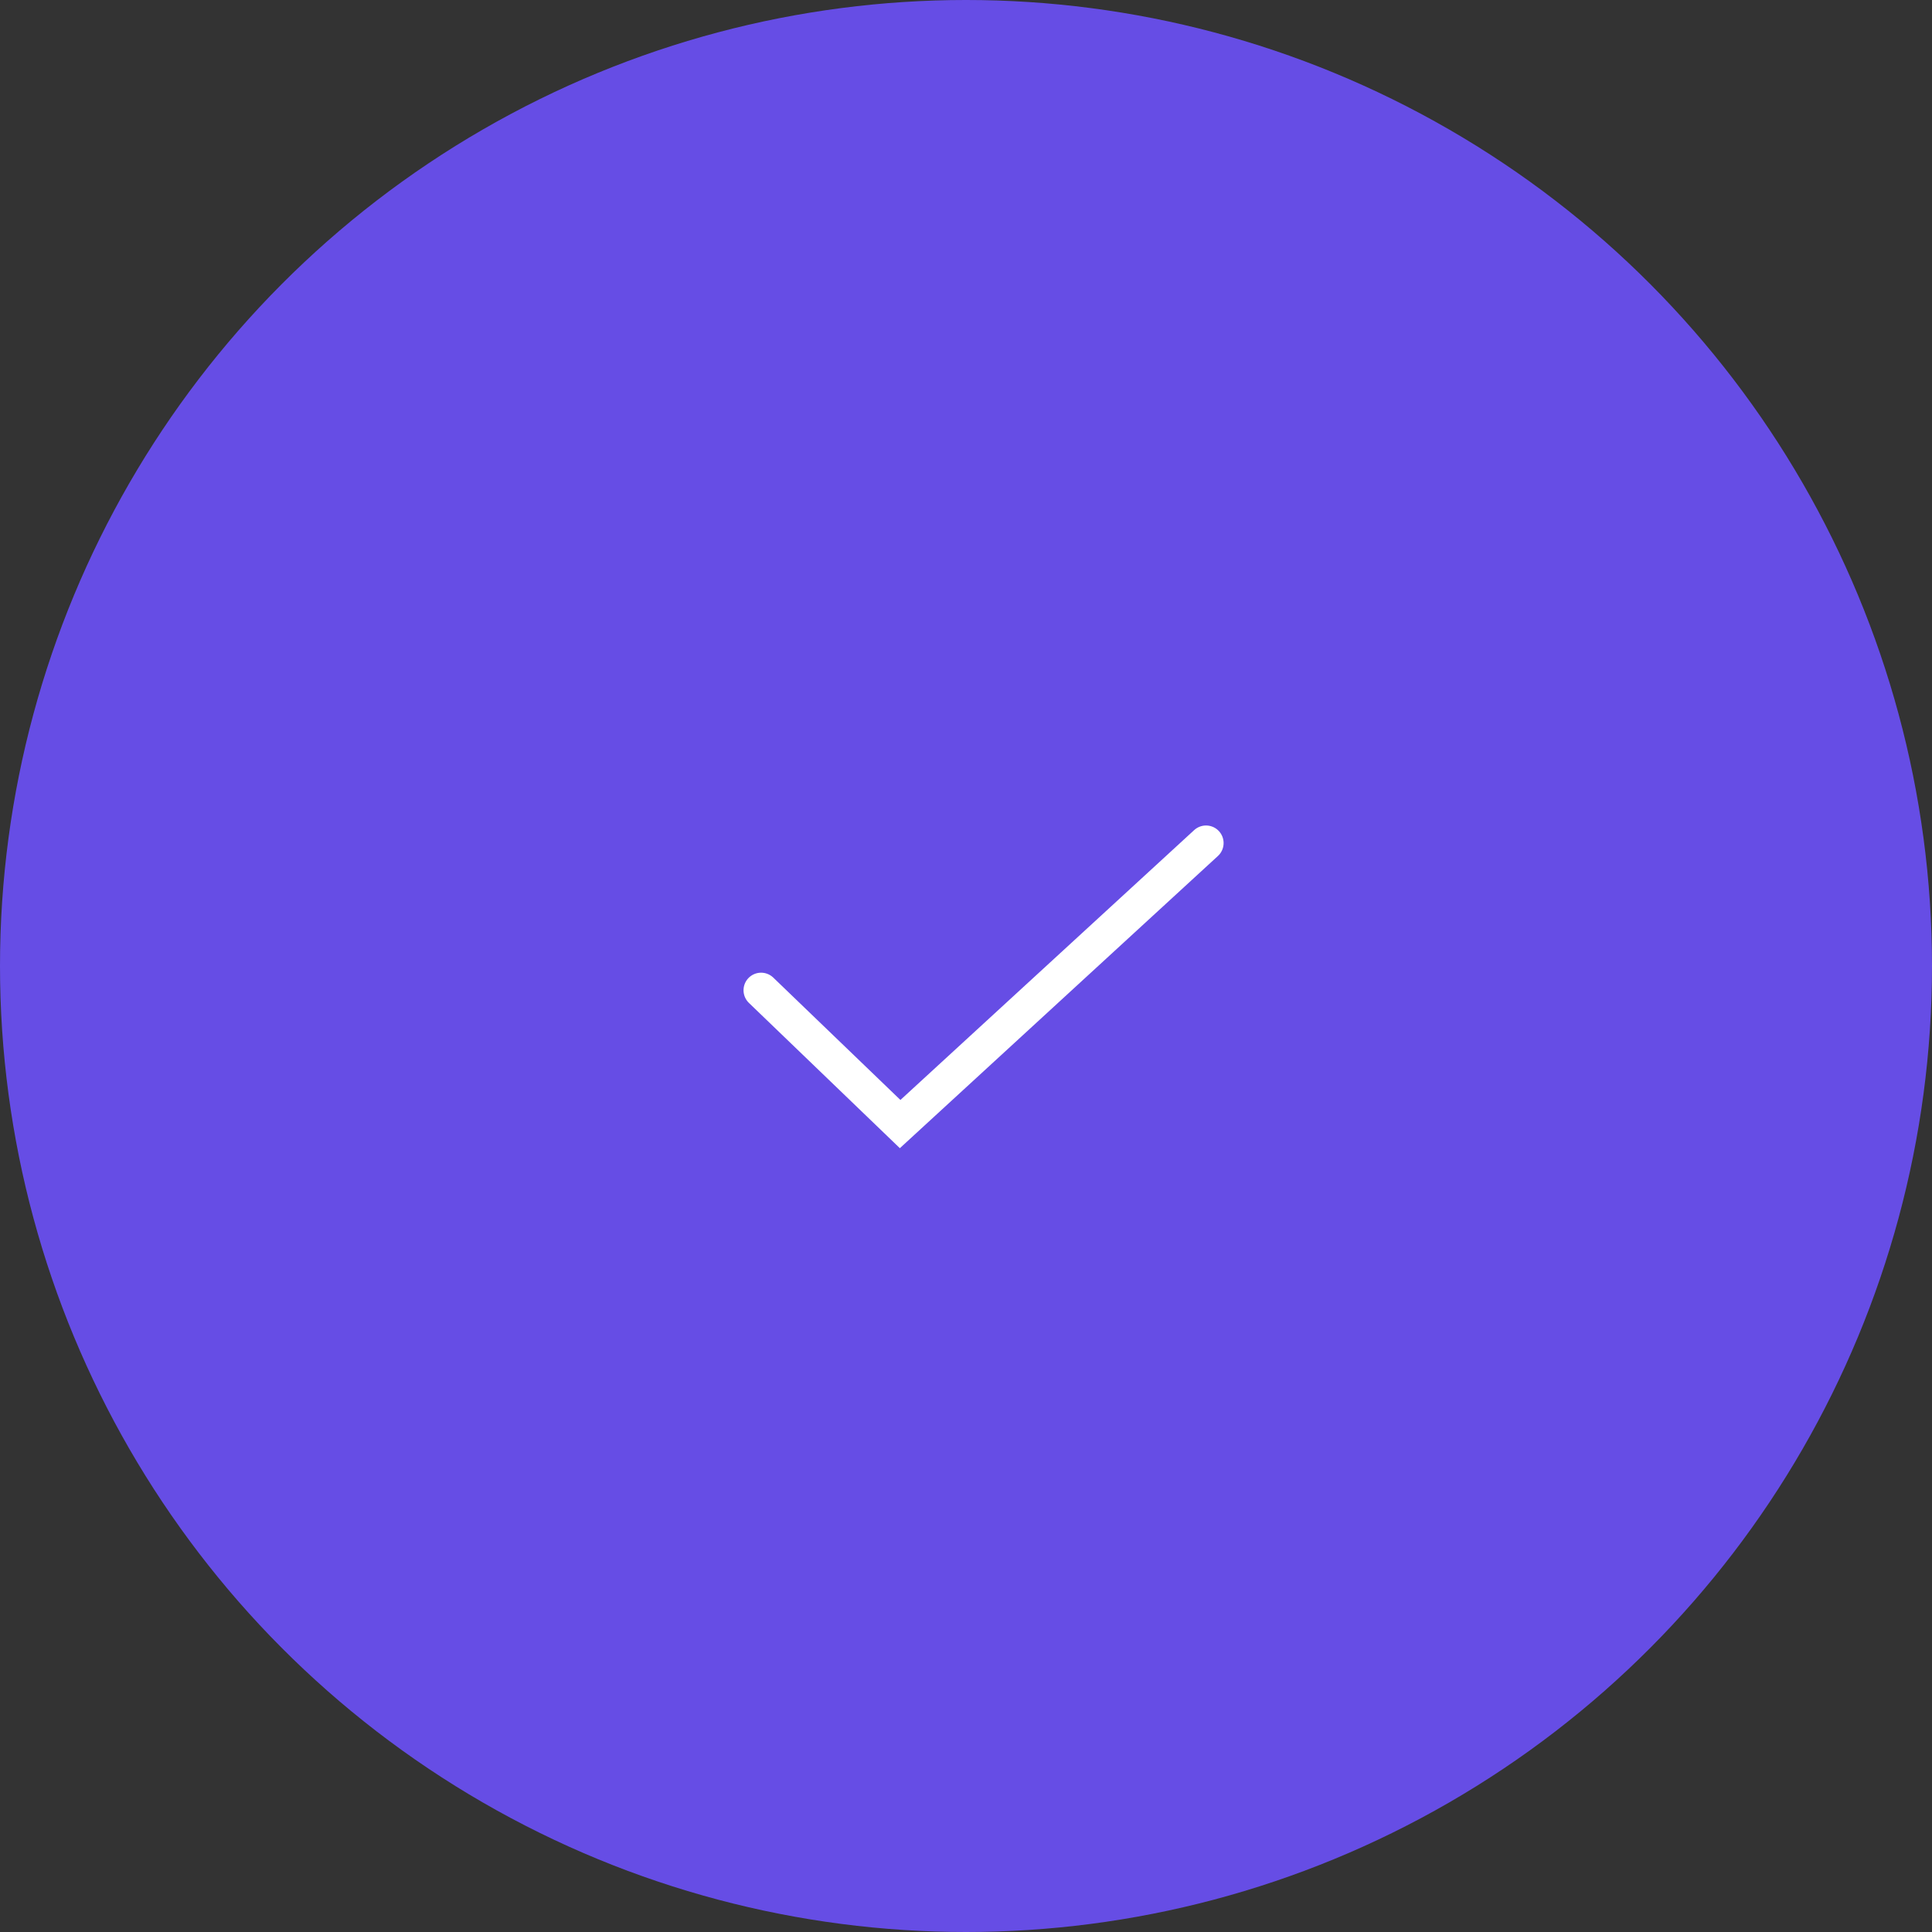 <svg width="165" height="165" viewBox="0 0 165 165" fill="none" xmlns="http://www.w3.org/2000/svg">
<rect x="0" y="0" width="165" height="165" fill="#333333" stroke="none"/>
<circle cx="82.5" cy="82.5" r="82.5" fill="#664DE5"/>
<path d="M65 84.571L76.875 96L103 72" stroke="white" stroke-width="3" stroke-linecap="round"/>
</svg>
